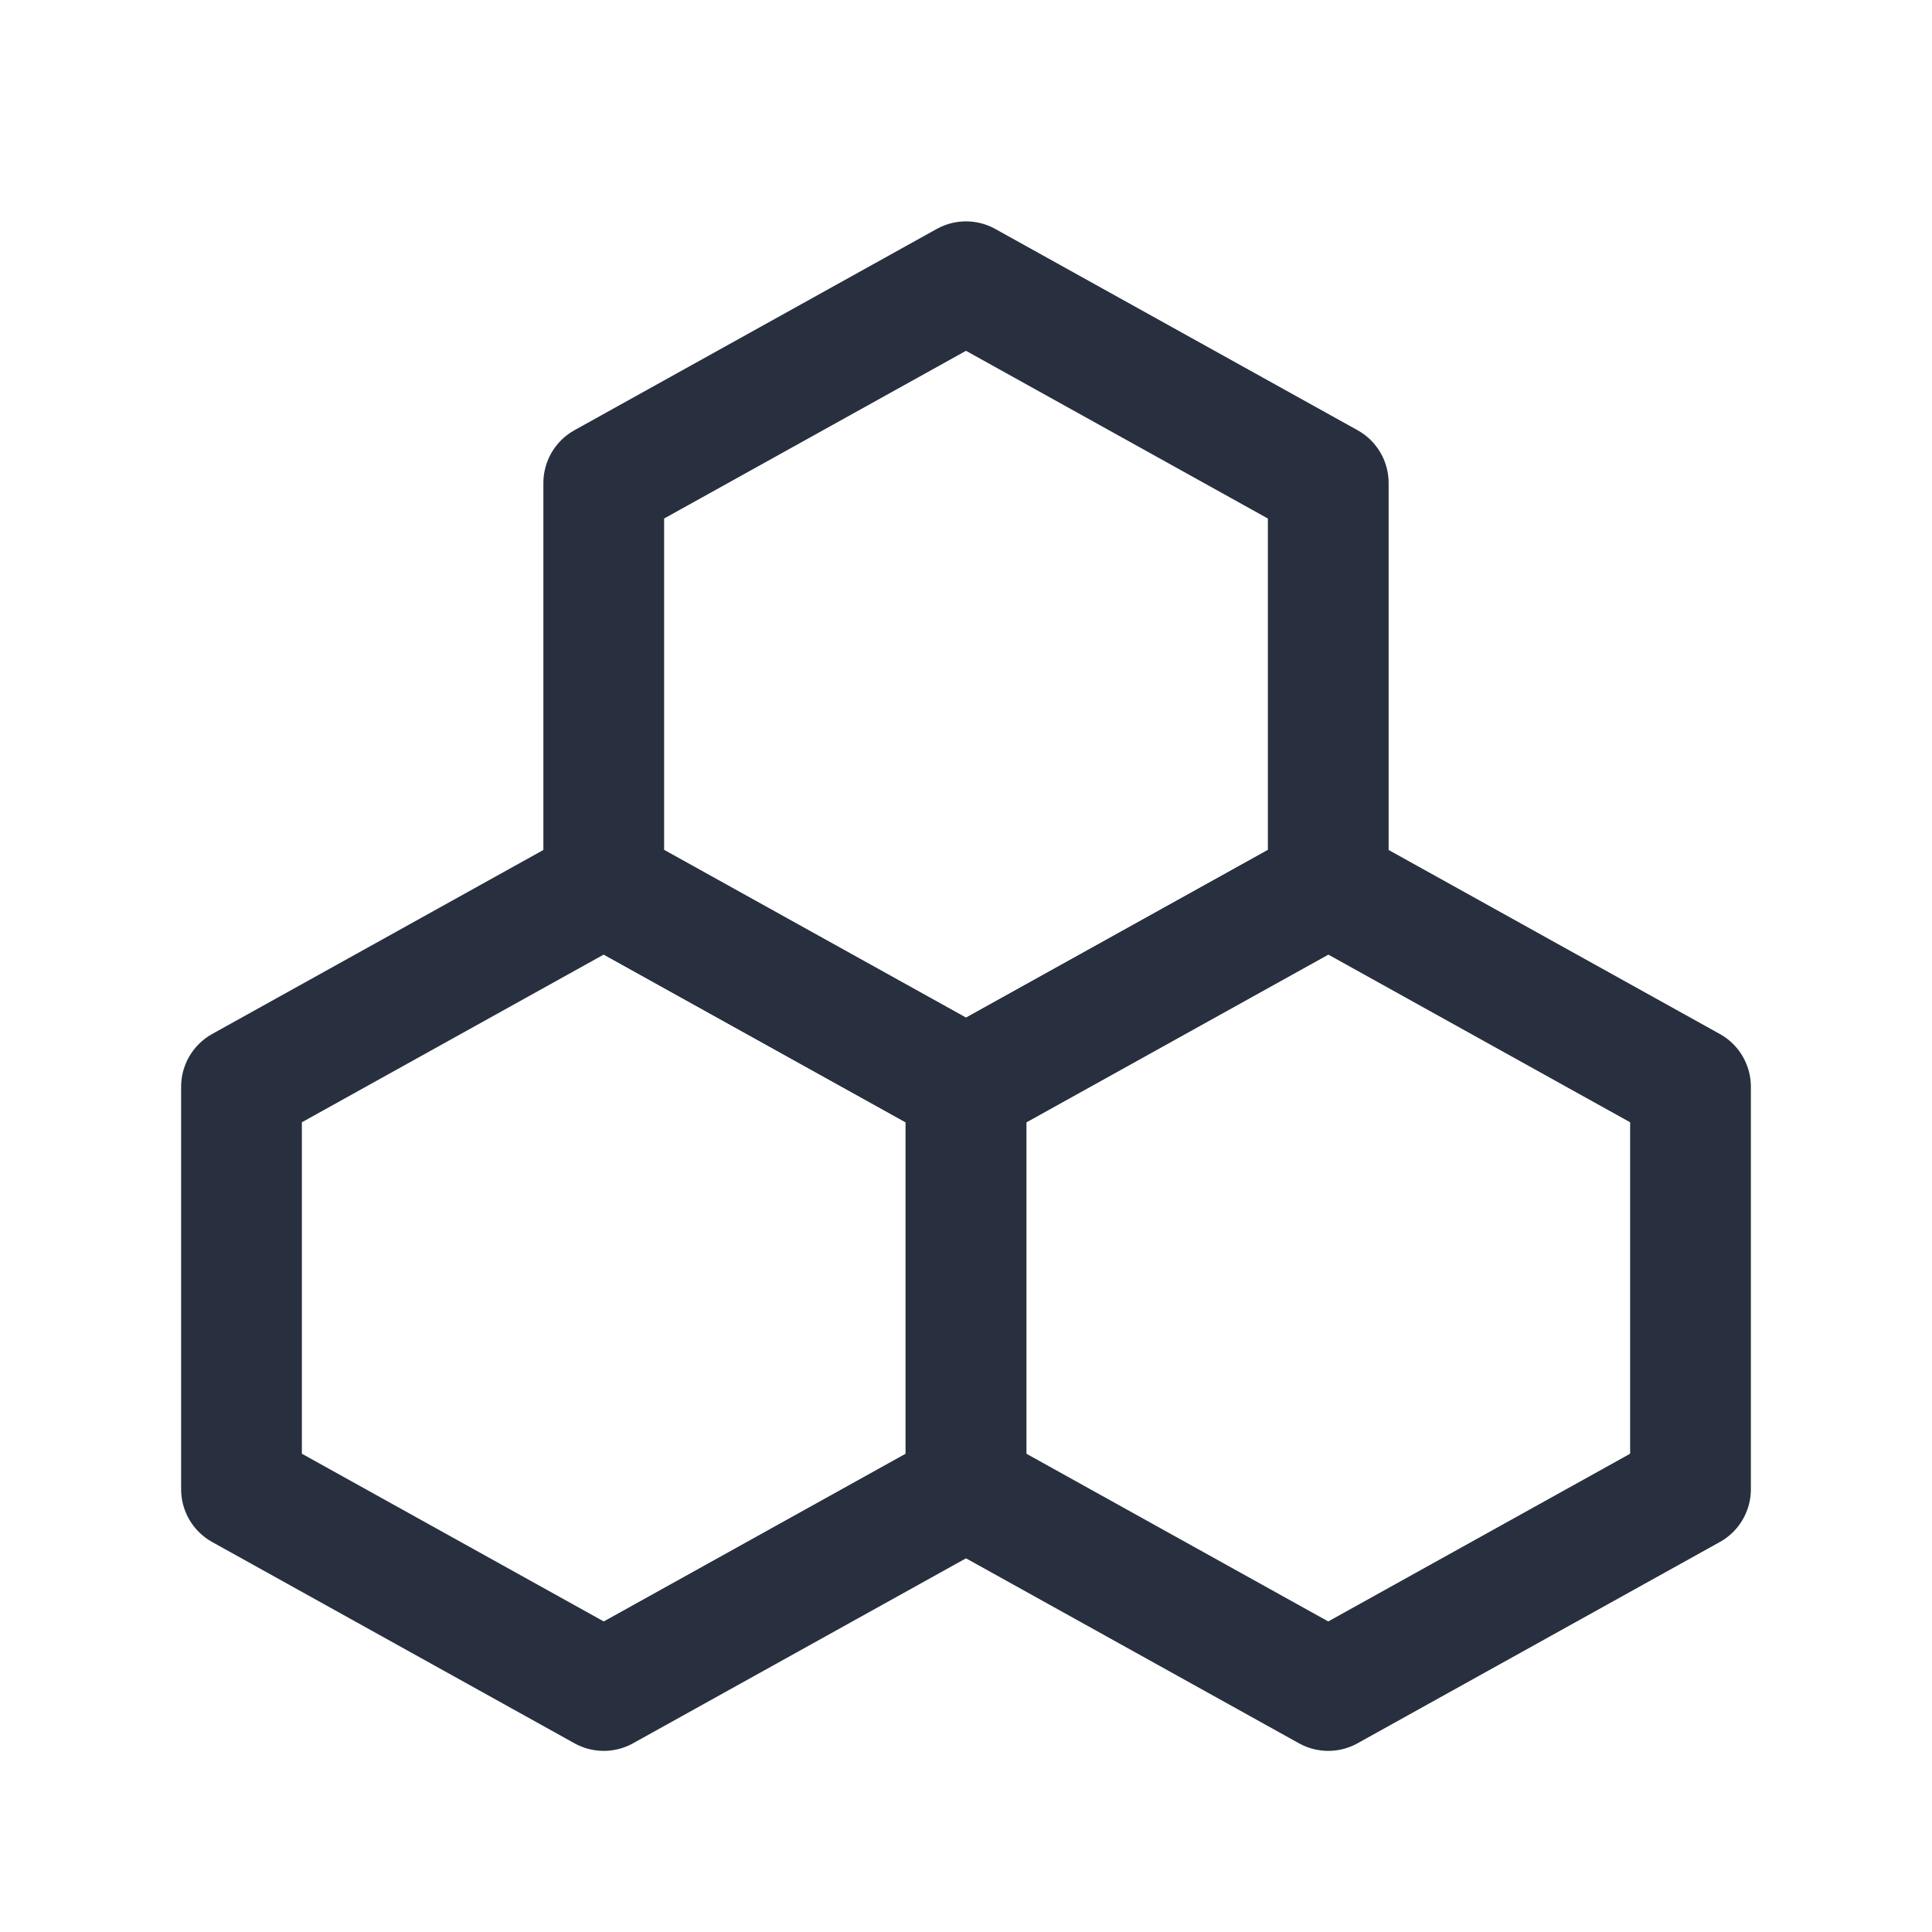 <svg width="24" height="24" viewBox="0 0 24 24" fill="none" xmlns="http://www.w3.org/2000/svg">
<path d="M12 3.5L16.5 6V11L12 13.5L7.5 11V6L12 3.5Z" stroke="#28303F" stroke-width="1.5" stroke-linejoin="round"/>
<path d="M7.5 11L12 13.5V18.5L7.5 21L3 18.5V13.5L7.5 11Z" stroke="#28303F" stroke-width="1.5" stroke-linejoin="round"/>
<path d="M16.5 11L21 13.5V18.5L16.5 21L12 18.5V13.5L16.5 11Z" stroke="#28303F" stroke-width="1.5" stroke-linejoin="round"/>
</svg>
